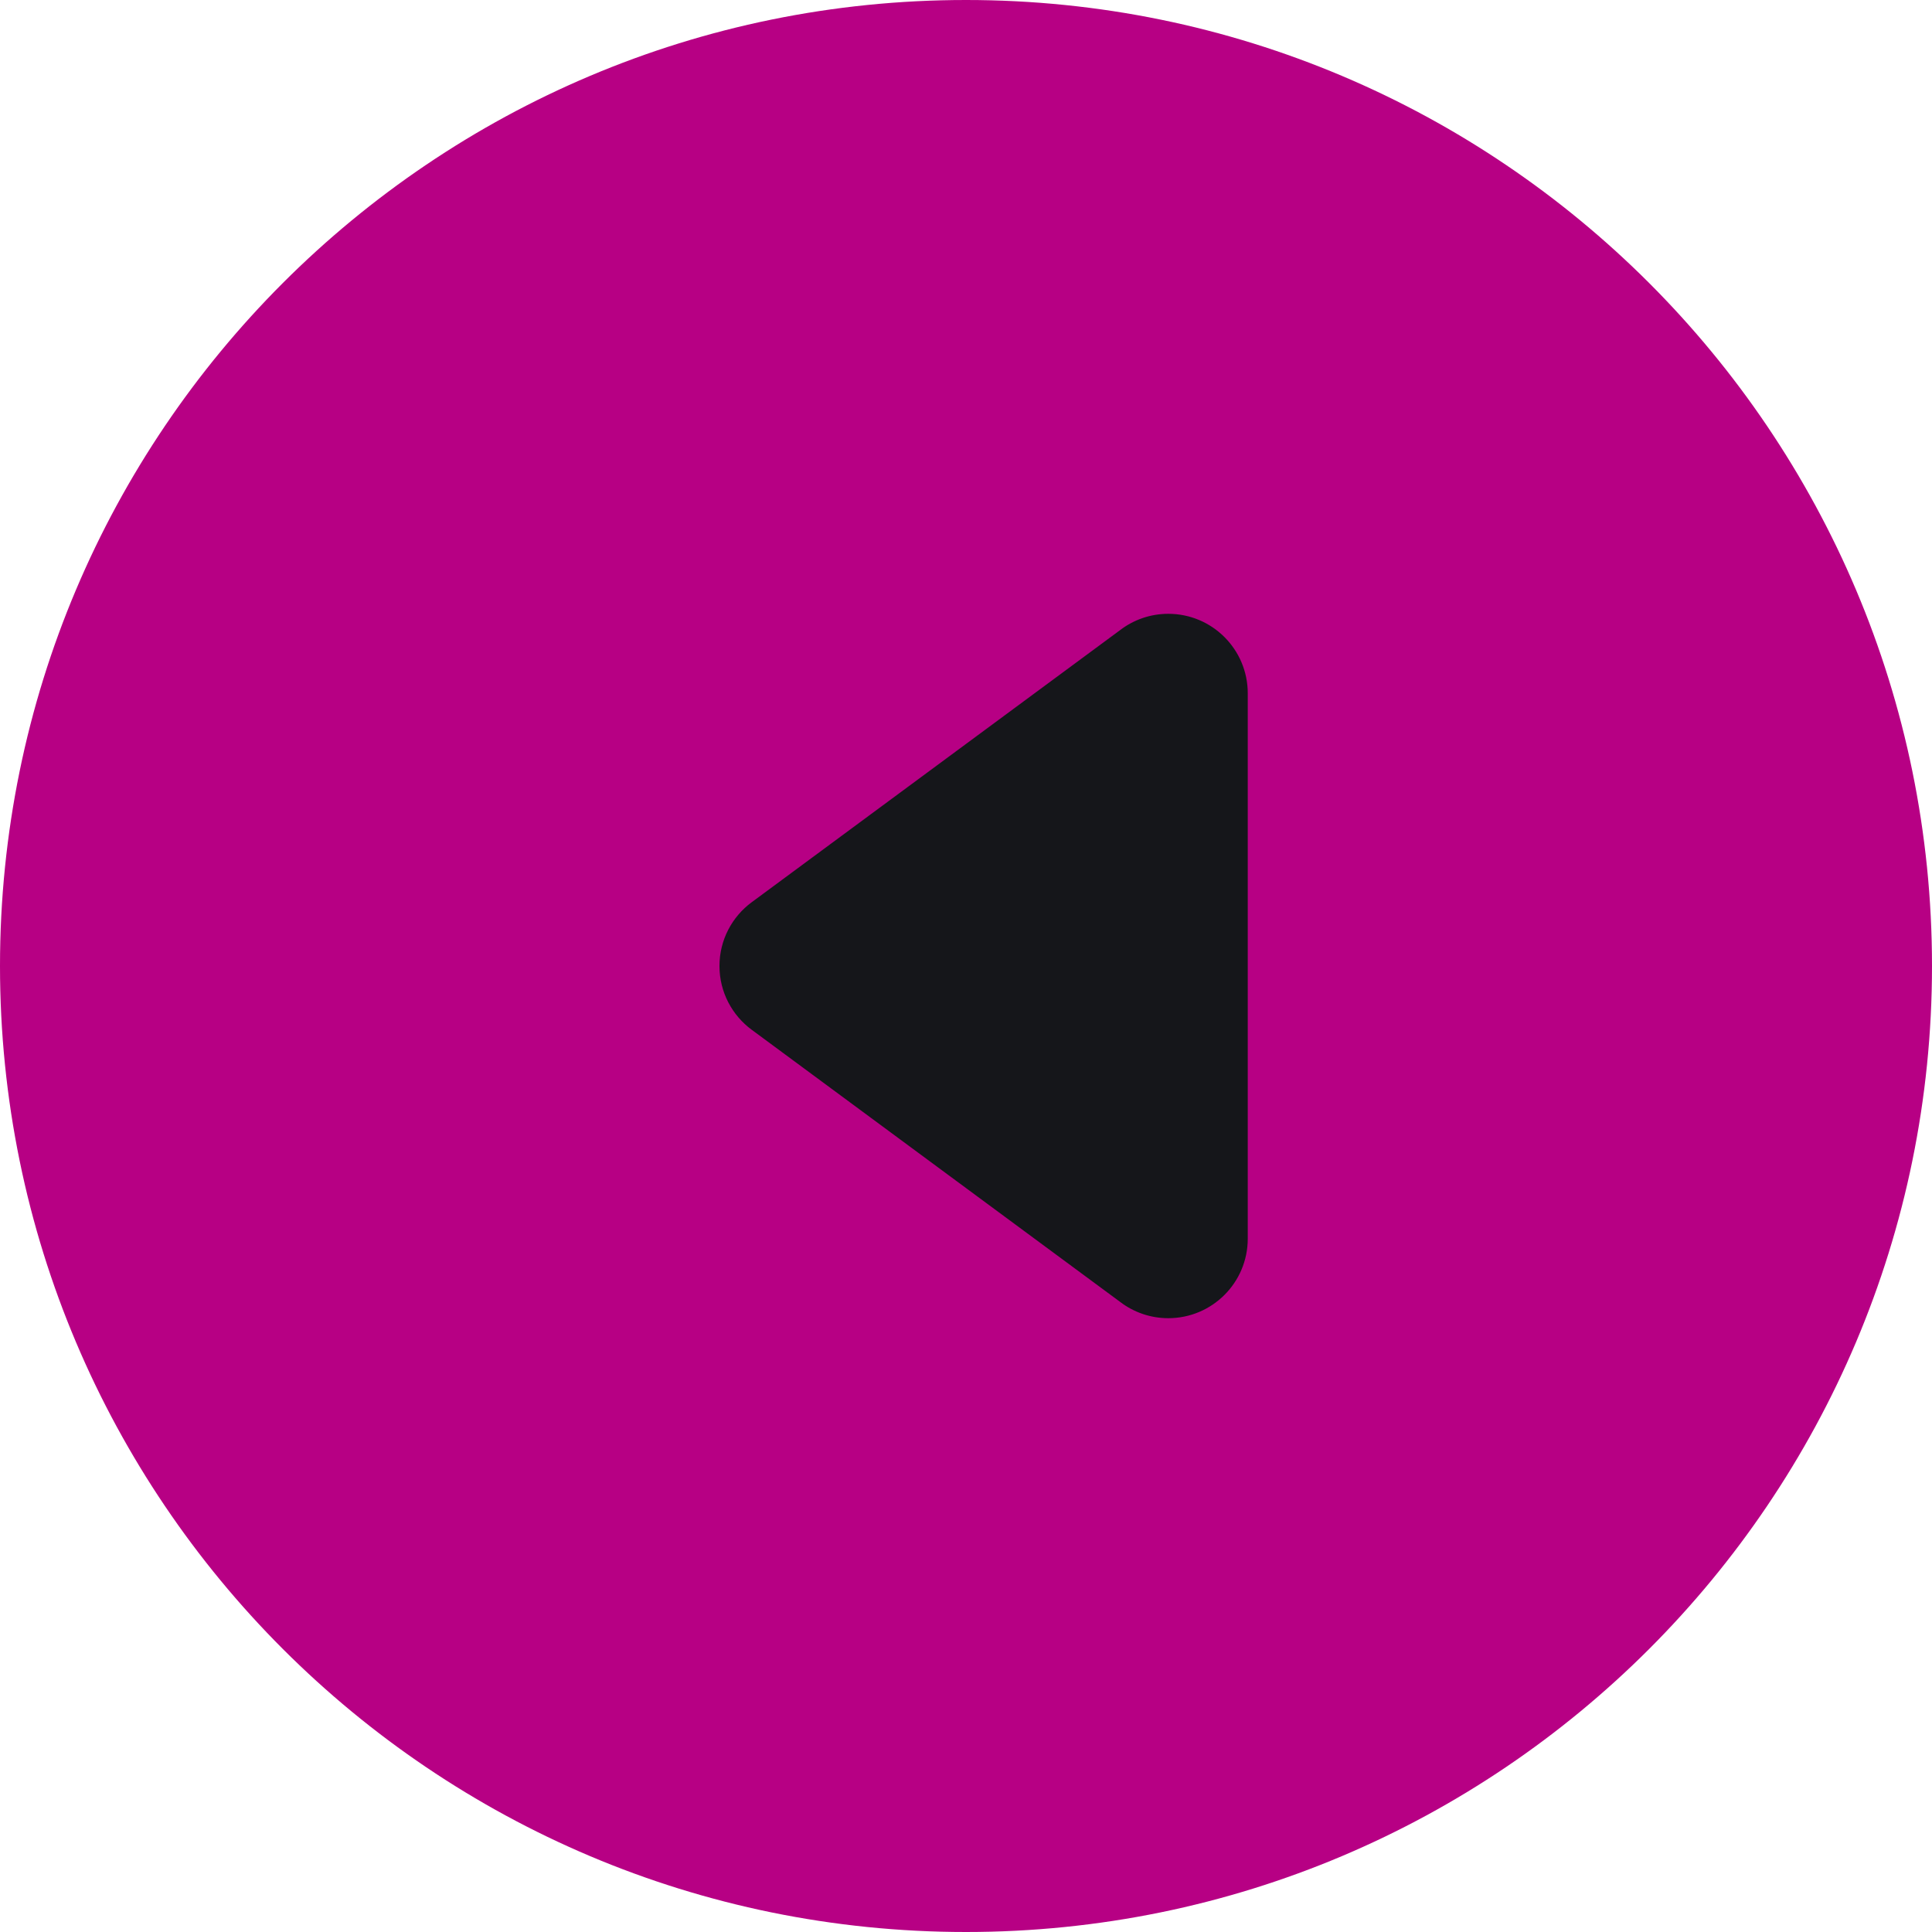 <svg width="48" height="48" viewBox="0 0 48 48" fill="none" xmlns="http://www.w3.org/2000/svg">
<path d="M0 24C0 10.745 10.745 0 24 0C37.255 0 48 10.745 48 24C48 37.255 37.255 48 24 48C10.745 48 0 37.255 0 24Z" fill="#B70084"/>
<path fill-rule="evenodd" clip-rule="evenodd" d="M27.834 15.651C28.165 15.399 28.58 15.25 29.026 15.25C30.116 15.25 31 16.134 31 17.224V30.776C31 31.866 30.116 32.75 29.026 32.75C28.58 32.75 28.165 32.601 27.834 32.349L18.677 25.585L18.675 25.584C18.19 25.225 17.875 24.649 17.875 24C17.875 23.351 18.19 22.775 18.675 22.416L18.677 22.415L27.834 15.651Z" fill="#15161A"/>
</svg>
